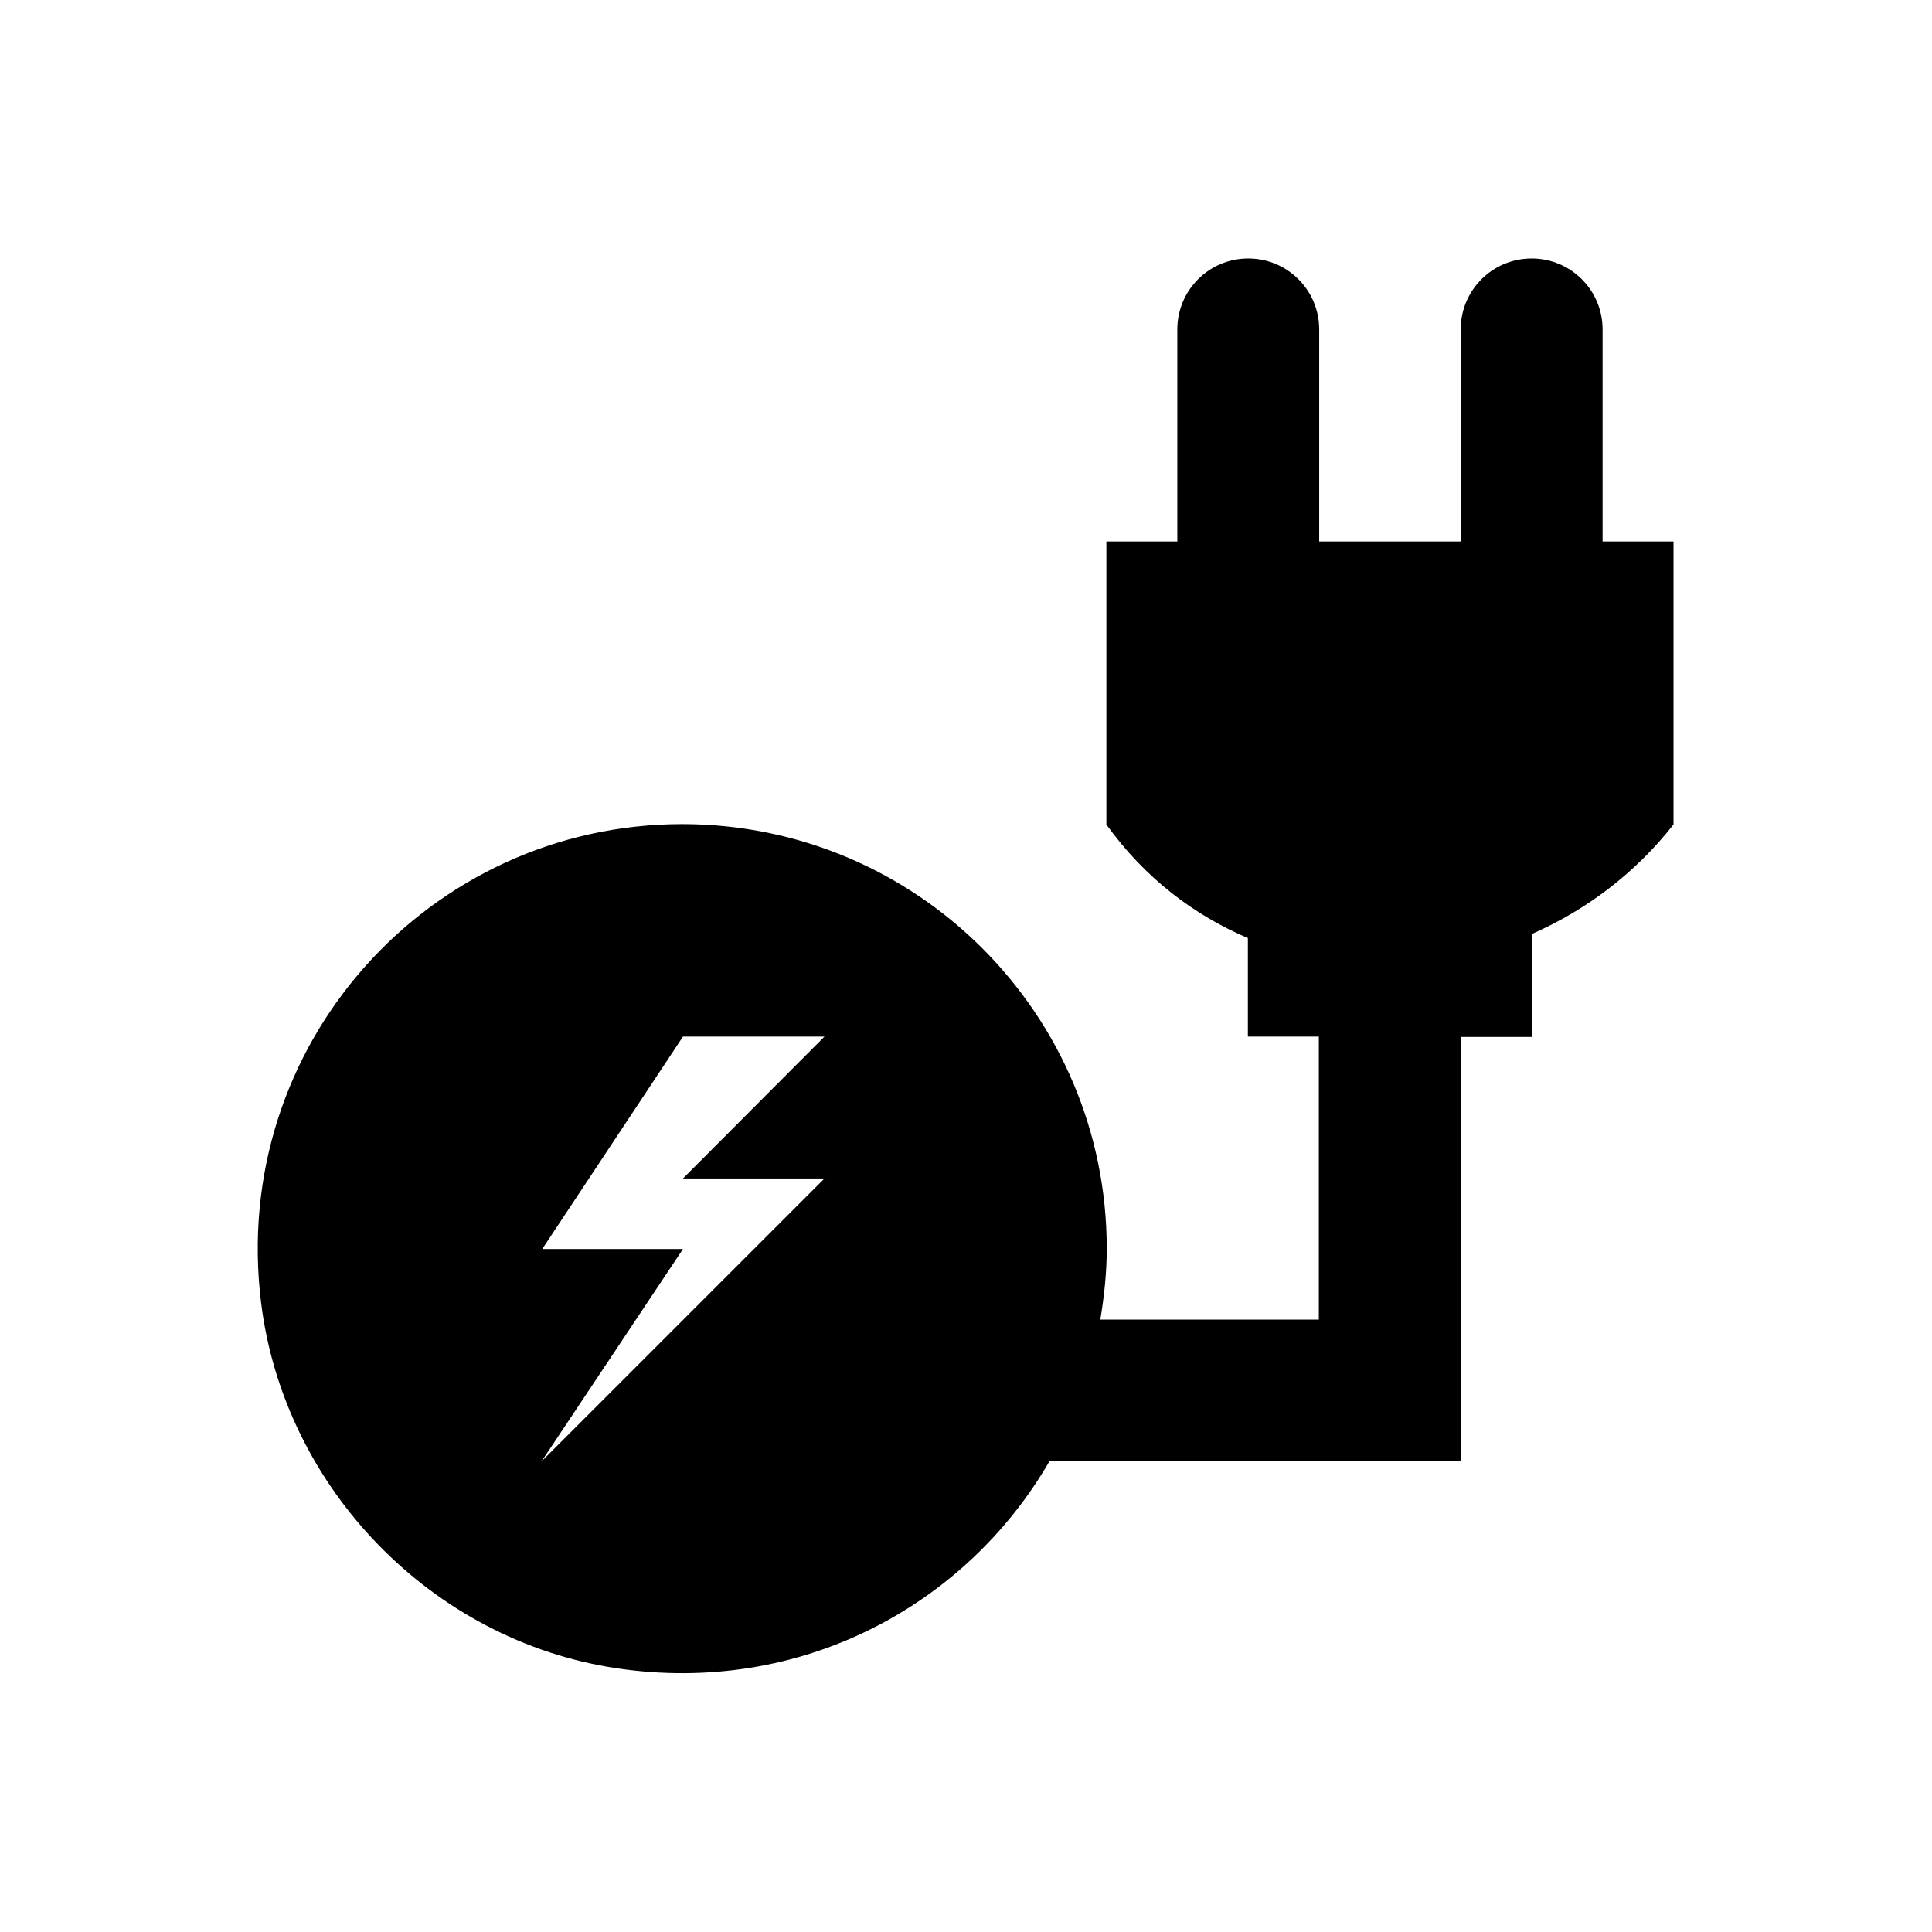 <?xml version="1.0" encoding="utf-8"?>
<!-- Generator: Adobe Illustrator 18.0.0, SVG Export Plug-In . SVG Version: 6.00 Build 0)  -->
<!DOCTYPE svg PUBLIC "-//W3C//DTD SVG 1.1//EN" "http://www.w3.org/Graphics/SVG/1.1/DTD/svg11.dtd">
<svg version="1.1" id="Layer_1" xmlns="http://www.w3.org/2000/svg" xmlns:xlink="http://www.w3.org/1999/xlink" x="0px" y="0px"
	 viewBox="0 0 512 512" enable-background="new 0 0 512 512" xml:space="preserve">
<path d="M424.7,143.5V87.3c0-10.4-8.4-18.8-18.8-18.8l0,0c-10.4,0-18.8,8.4-18.8,18.8v56.2h-37.5V87.3c0-10.4-8.4-18.8-18.8-18.8
	l0,0c-10.4,0-18.8,8.4-18.8,18.8v56.2c-6.2,0-12.5,0-18.8,0c0,7.3,0,60.5,0,75c10.2,14.2,23.2,24,37.5,30.1v26.1h18.8v75h-57.9
	c1-6.1,1.7-12.3,1.7-18.8c0-62.1-50.3-112.5-112.5-112.5c-67,0-120.1,58.5-111.6,126.9c6.1,49.1,45.3,89.5,94.2,96.8
	c48.9,7.3,92.7-16.7,114.8-55h108.9V274.8H406v-27.3c14.3-6.3,27.3-16,37.5-29c0-7.1,0-69.1,0-75C437.2,143.5,431,143.5,424.7,143.5
	z M218.5,312.3l-75,75L181,331h-37.3l37.3-56.3h37.5L181,312.3H218.5z"/>
</svg>
